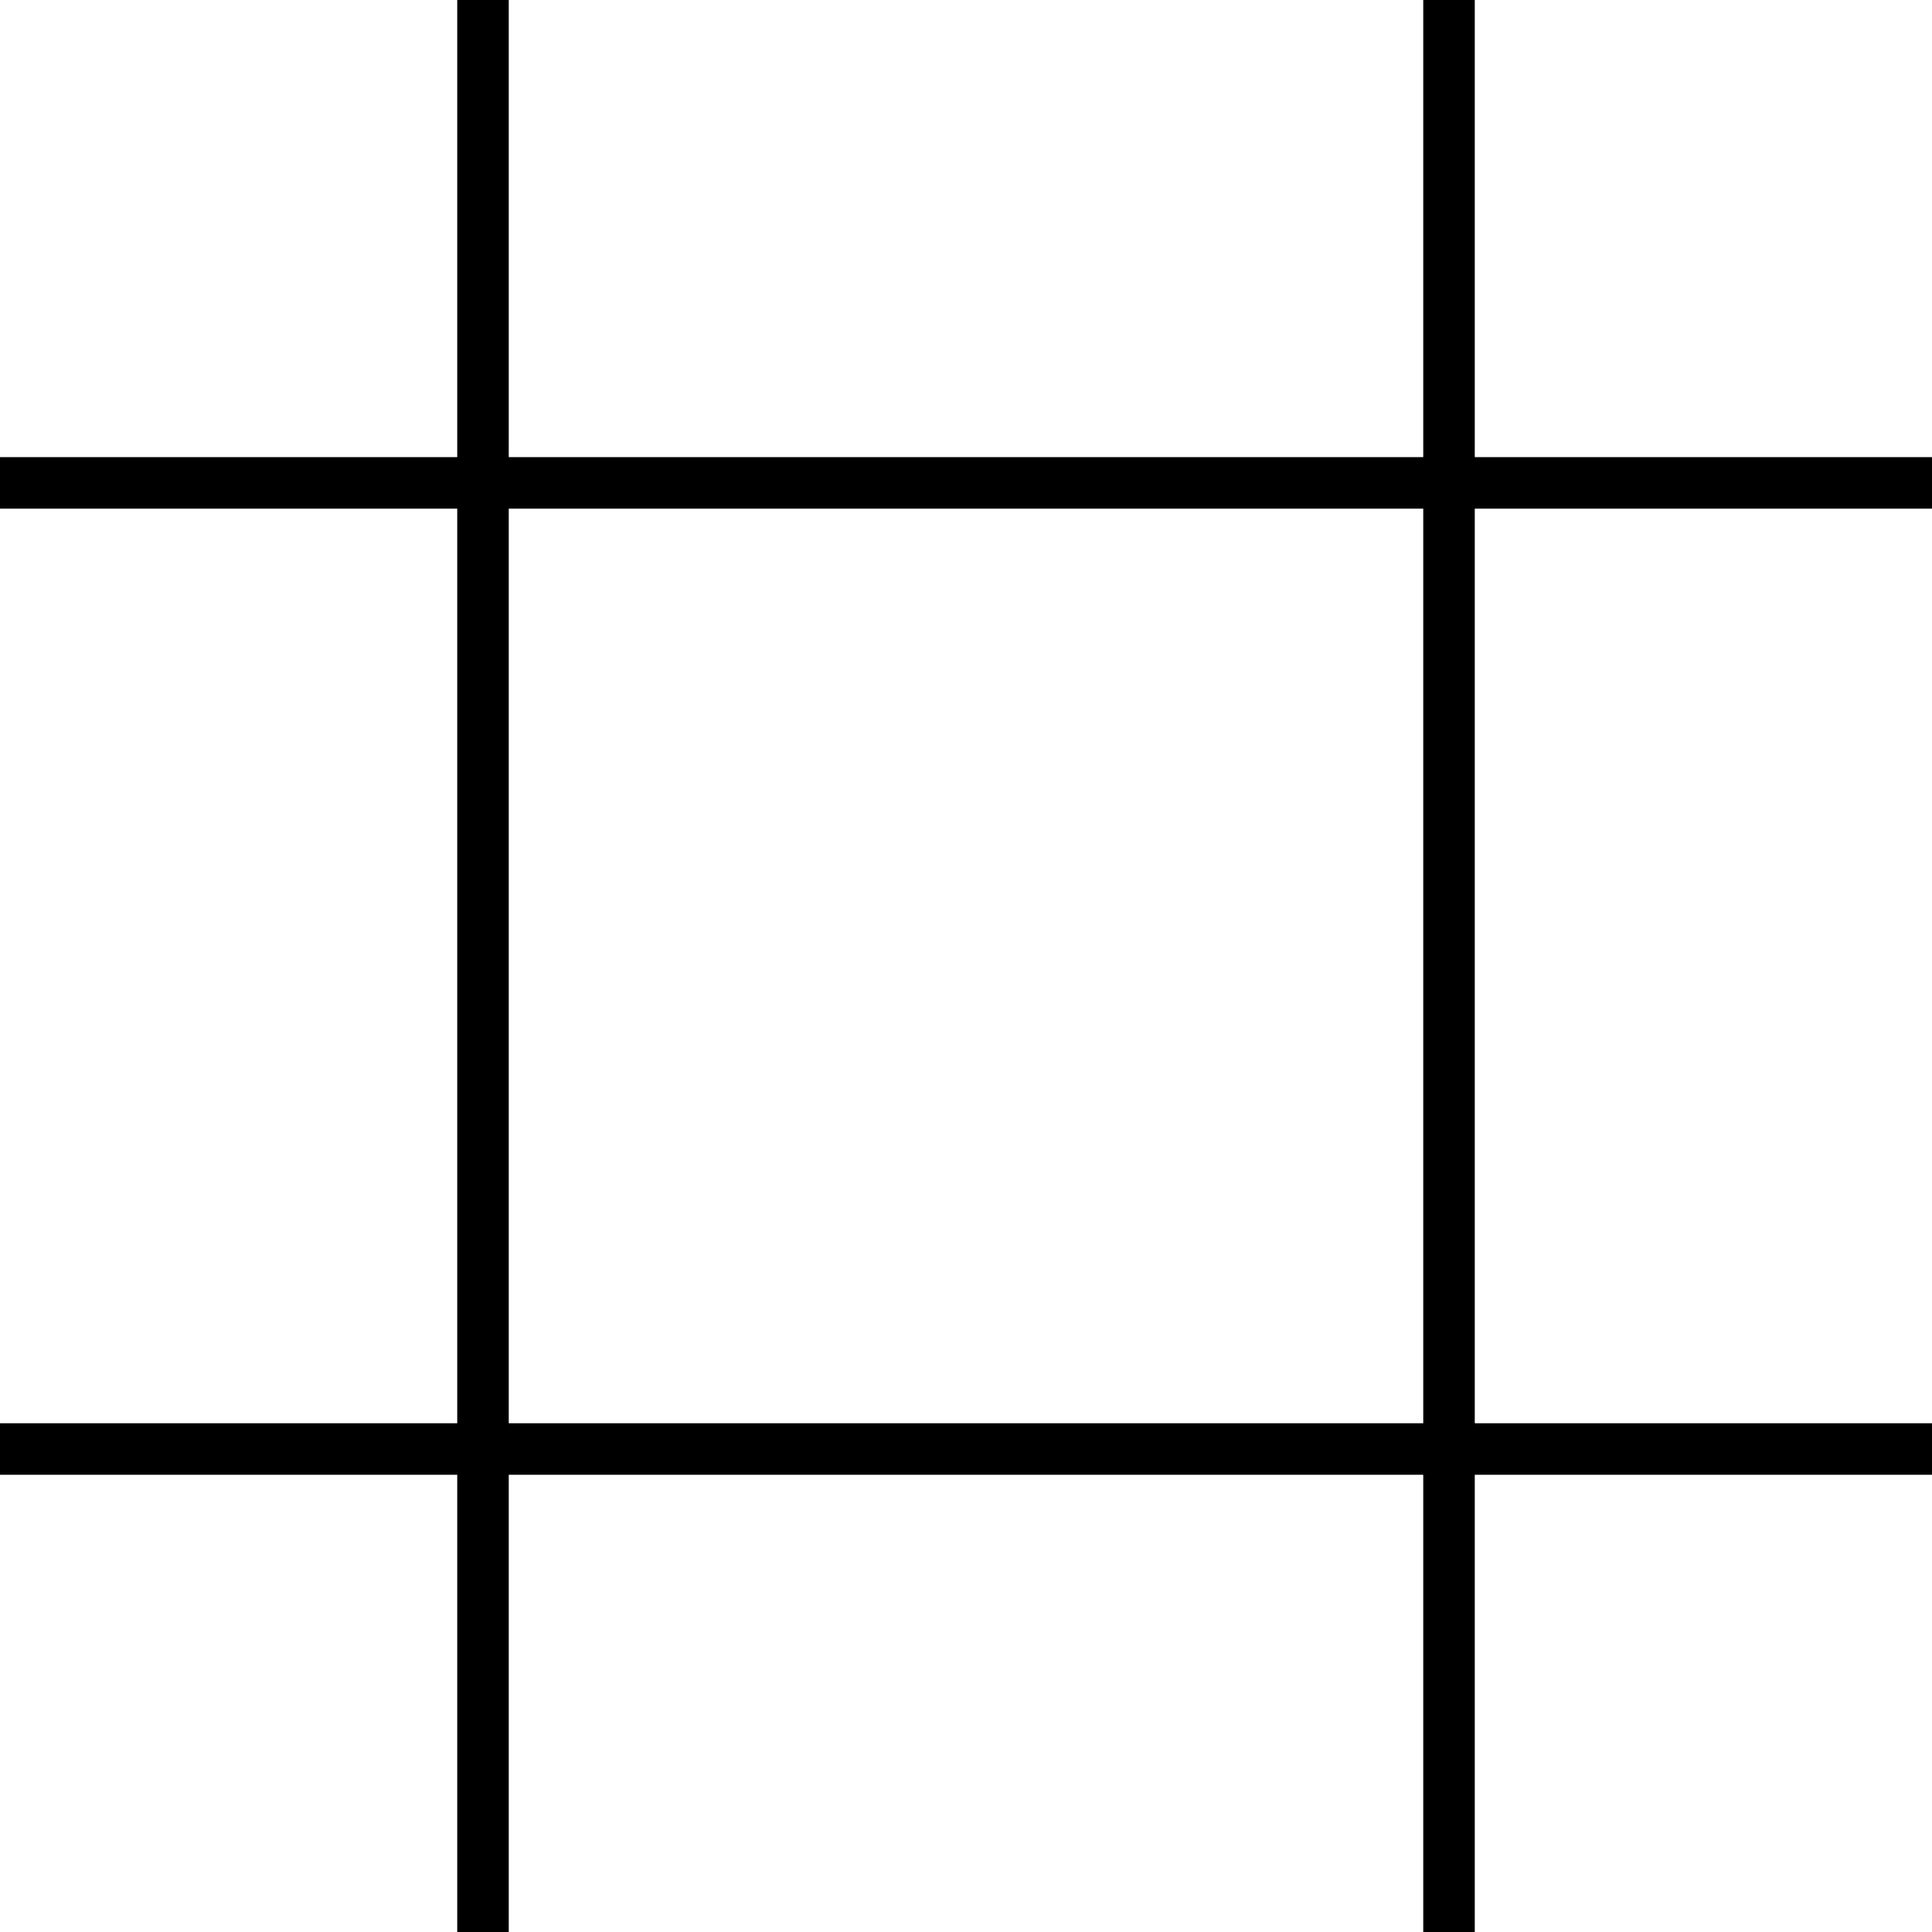 <?xml version="1.0" encoding="UTF-8"?>
<svg id="svg16" width="566.93" height="566.93" version="1.1" viewBox="0 0 566.93 566.93" xmlns="http://www.w3.org/2000/svg">
 <g id="g14" transform="translate(0 -1346.5)" fill="none" stroke="#000" stroke-width="4mm">
  <path id="path6" d="m0 1488.2h566.93"/>
  <path id="path8" d="m0 1771.7h566.93"/>
  <path id="path10" d="m141.73 1346.5v566.93"/>
  <path id="path12" d="m425.2 1346.5v566.93"/>
 </g>
</svg>
